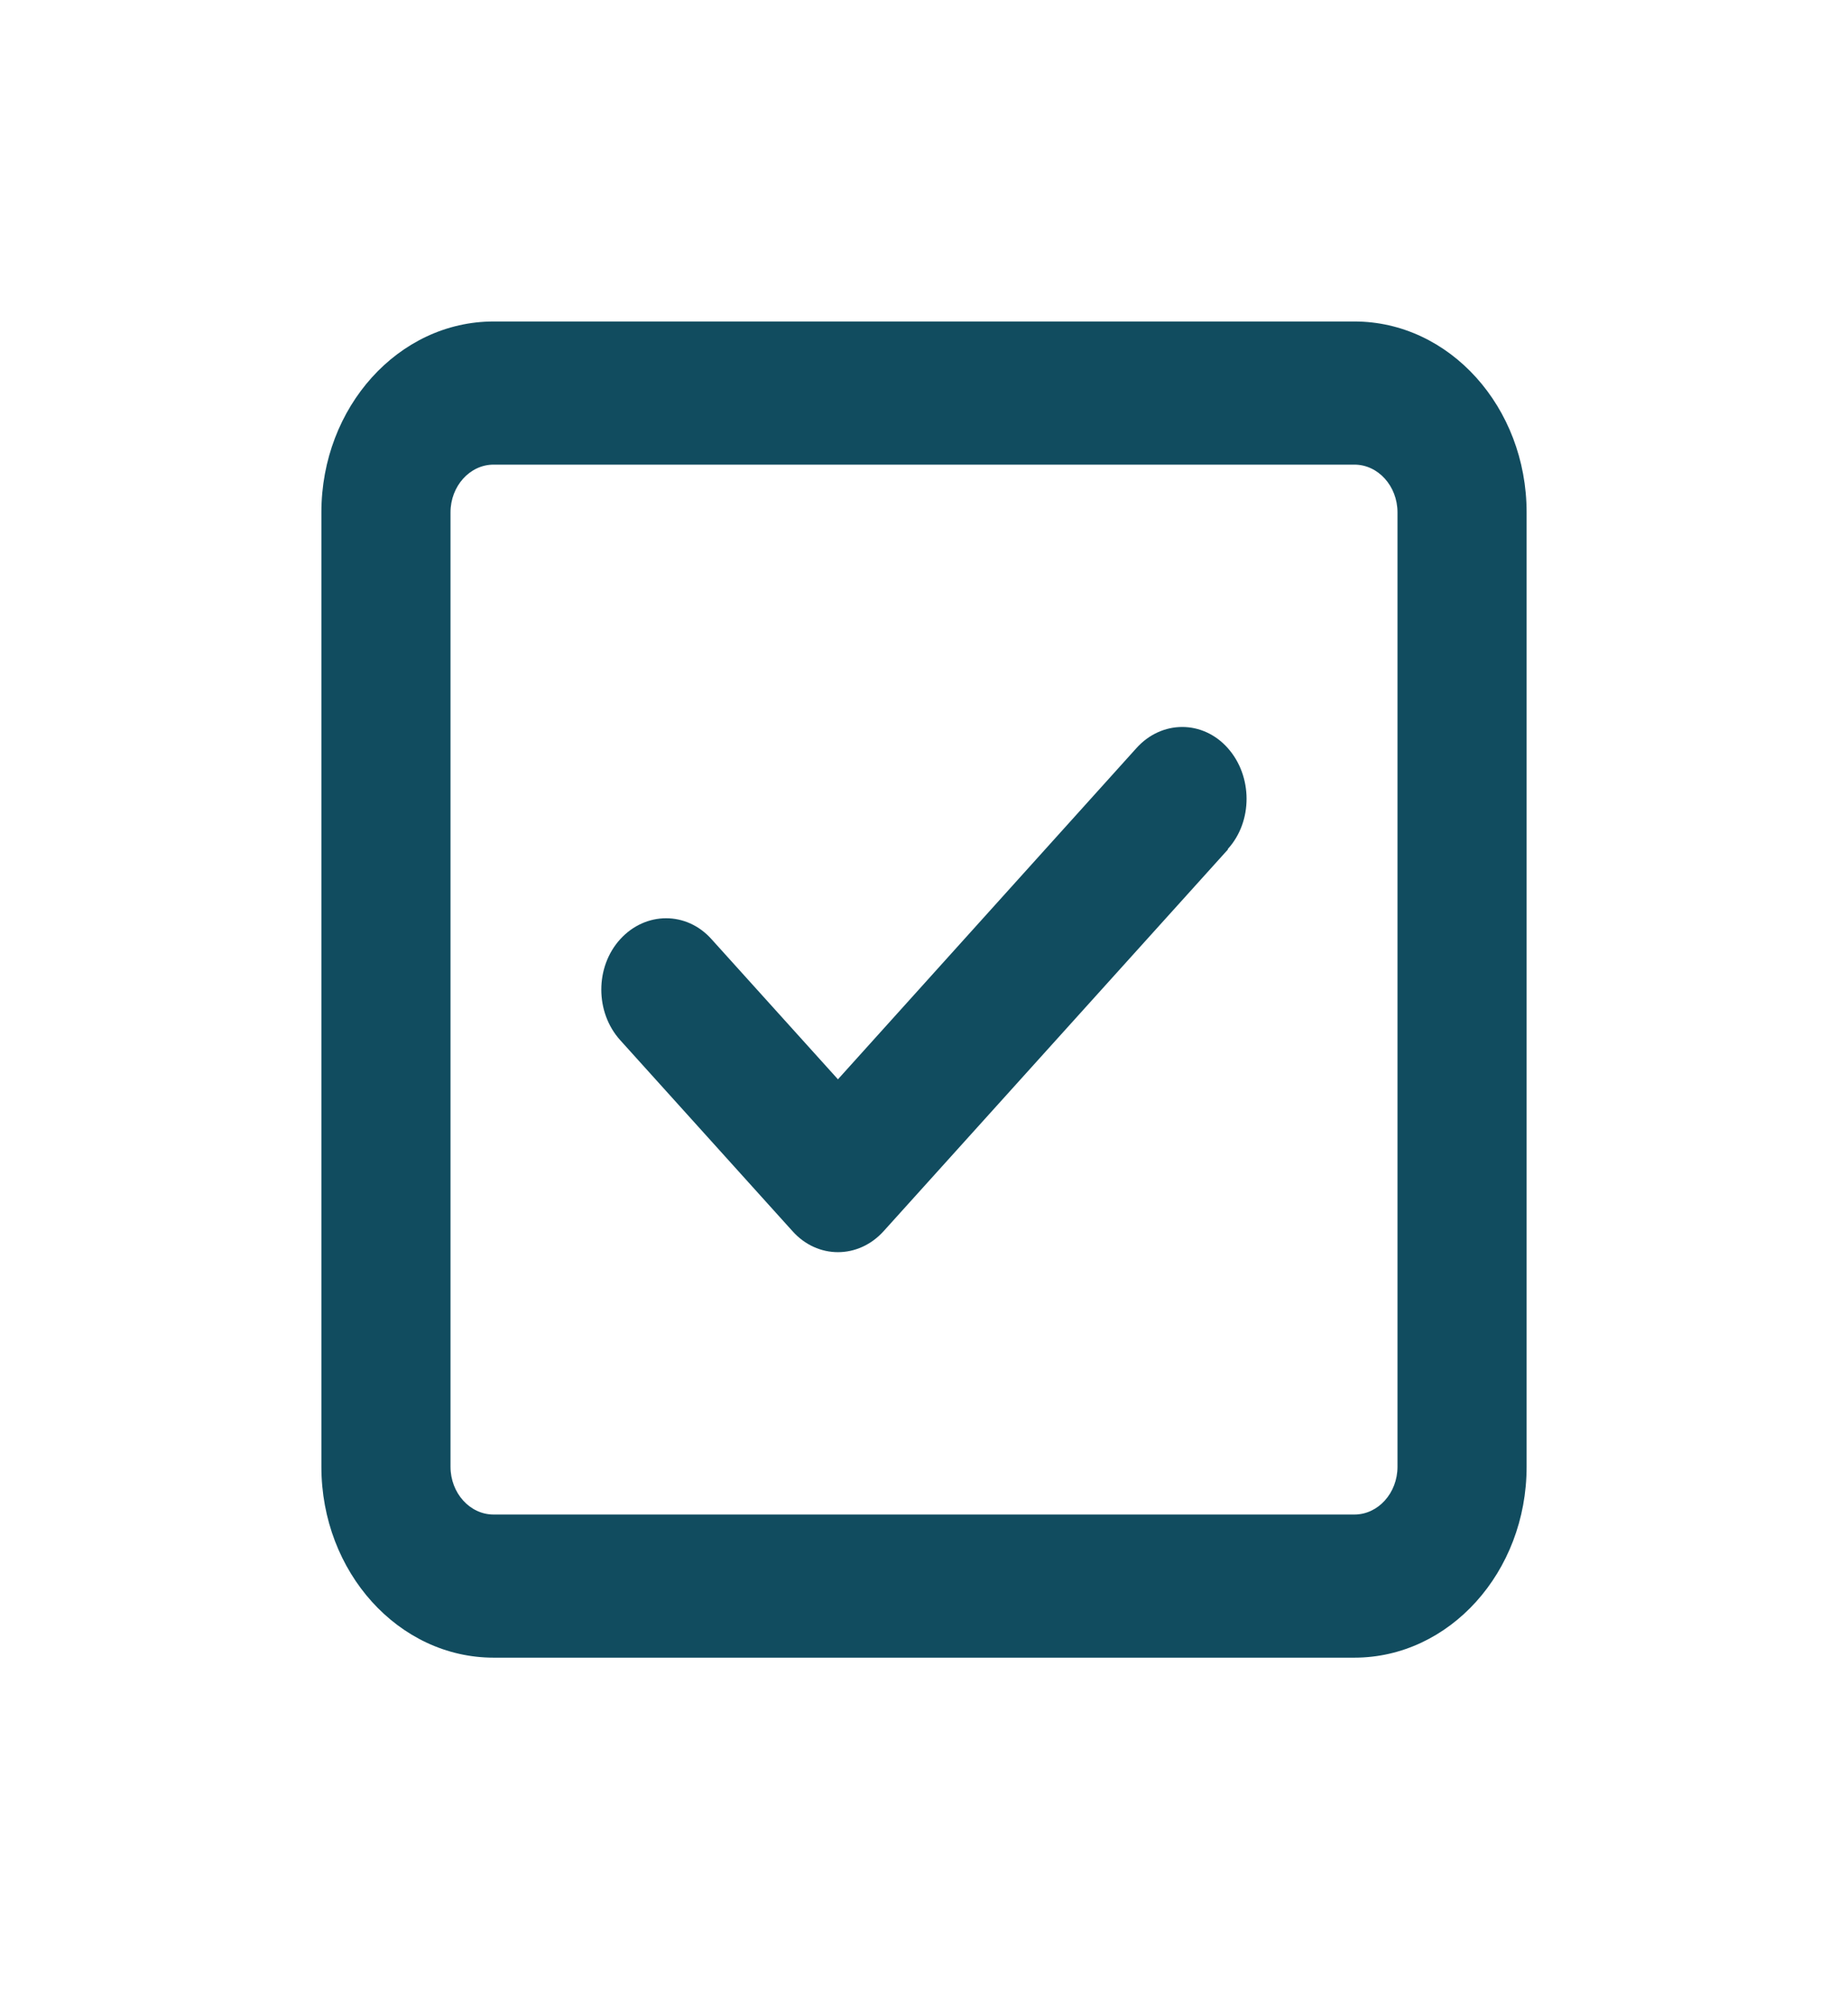 <svg width="23" height="25" viewBox="0 0 23 25" fill="none" xmlns="http://www.w3.org/2000/svg">
<g filter="url(#filter0_d_0_260)">
<path d="M6.143 1.781C5.848 1.781 5.607 2.048 5.607 2.375V14.25C5.607 14.577 5.848 14.844 6.143 14.844H16.857C17.152 14.844 17.393 14.577 17.393 14.25V2.375C17.393 2.048 17.152 1.781 16.857 1.781H6.143ZM4 2.375C4 1.065 4.961 0 6.143 0H16.857C18.039 0 19 1.065 19 2.375V14.25C19 15.56 18.039 16.625 16.857 16.625H6.143C4.961 16.625 4 15.56 4 14.25V2.375ZM15.284 6.568L10.998 11.318C10.683 11.667 10.174 11.667 9.863 11.318L7.72 8.943C7.405 8.595 7.405 8.03 7.72 7.685C8.035 7.34 8.544 7.337 8.855 7.685L10.429 9.429L14.145 5.307C14.46 4.958 14.969 4.958 15.28 5.307C15.591 5.655 15.595 6.22 15.28 6.565L15.284 6.568Z" fill="#114C5F"/>
</g>
<defs>
<filter id="filter0_d_0_260" x="0" y="0" width="23" height="24.625" filterUnits="userSpaceOnUse" color-interpolation-filters="sRGB">
<feFlood flood-opacity="0" result="BackgroundImageFix"/>
<feColorMatrix in="SourceAlpha" type="matrix" values="0 0 0 0 0 0 0 0 0 0 0 0 0 0 0 0 0 0 127 0" result="hardAlpha"/>
<feOffset dy="4"/>
<feGaussianBlur stdDeviation="2"/>
<feComposite in2="hardAlpha" operator="out"/>
<feColorMatrix type="matrix" values="0 0 0 0 0 0 0 0 0 0 0 0 0 0 0 0 0 0 0.25 0"/>
<feBlend mode="normal" in2="BackgroundImageFix" result="effect1_dropShadow_0_260"/>
<feBlend mode="normal" in="SourceGraphic" in2="effect1_dropShadow_0_260" result="shape"/>
</filter>
</defs>
</svg>
